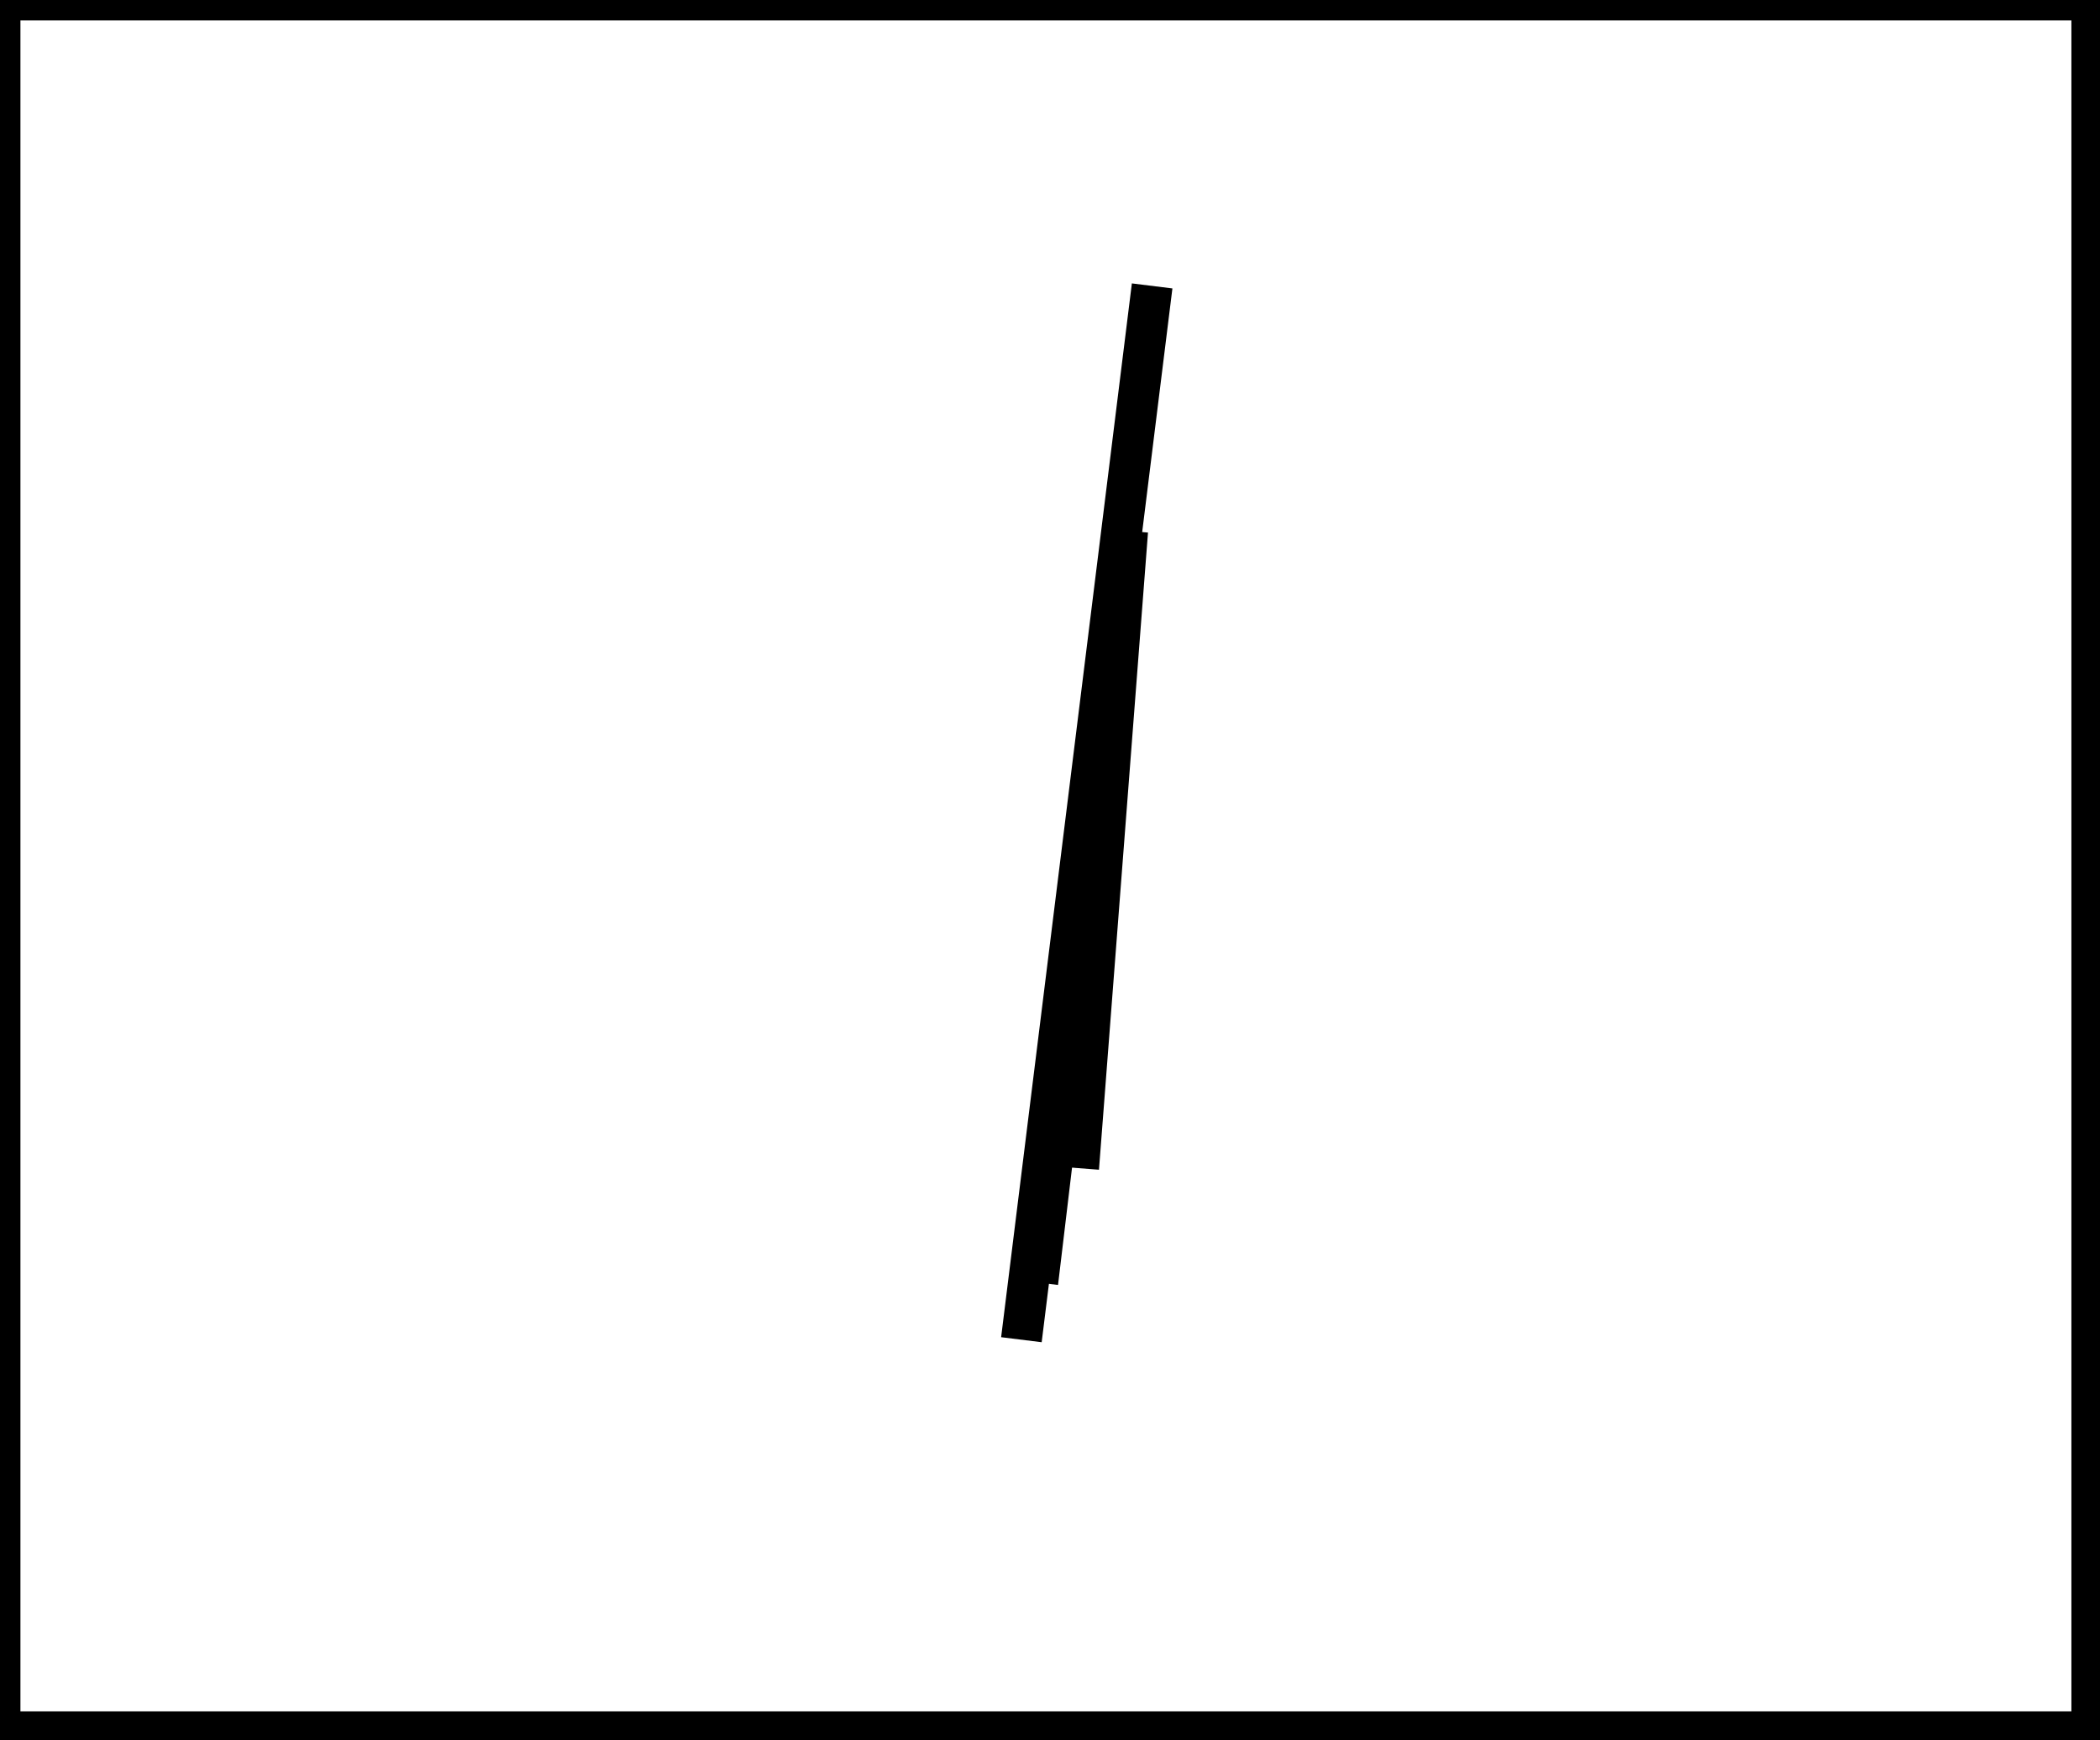 <?xml version="1.0" encoding="utf-8" ?>
<svg baseProfile="full" height="213" version="1.1" width="257" xmlns="http://www.w3.org/2000/svg" xmlns:ev="http://www.w3.org/2001/xml-events" xmlns:xlink="http://www.w3.org/1999/xlink"><defs /><rect fill="white" height="213" width="257" x="0" y="0" /><path d="M 125,164 L 141,35" fill="none" stroke="black" stroke-width="5" /><path d="M 132,143 L 138,65" fill="none" stroke="black" stroke-width="5" /><path d="M 127,157 L 135,90" fill="none" stroke="black" stroke-width="5" /><path d="M 0,0 L 0,212 L 256,212 L 256,0 Z" fill="none" stroke="black" stroke-width="5" /></svg>